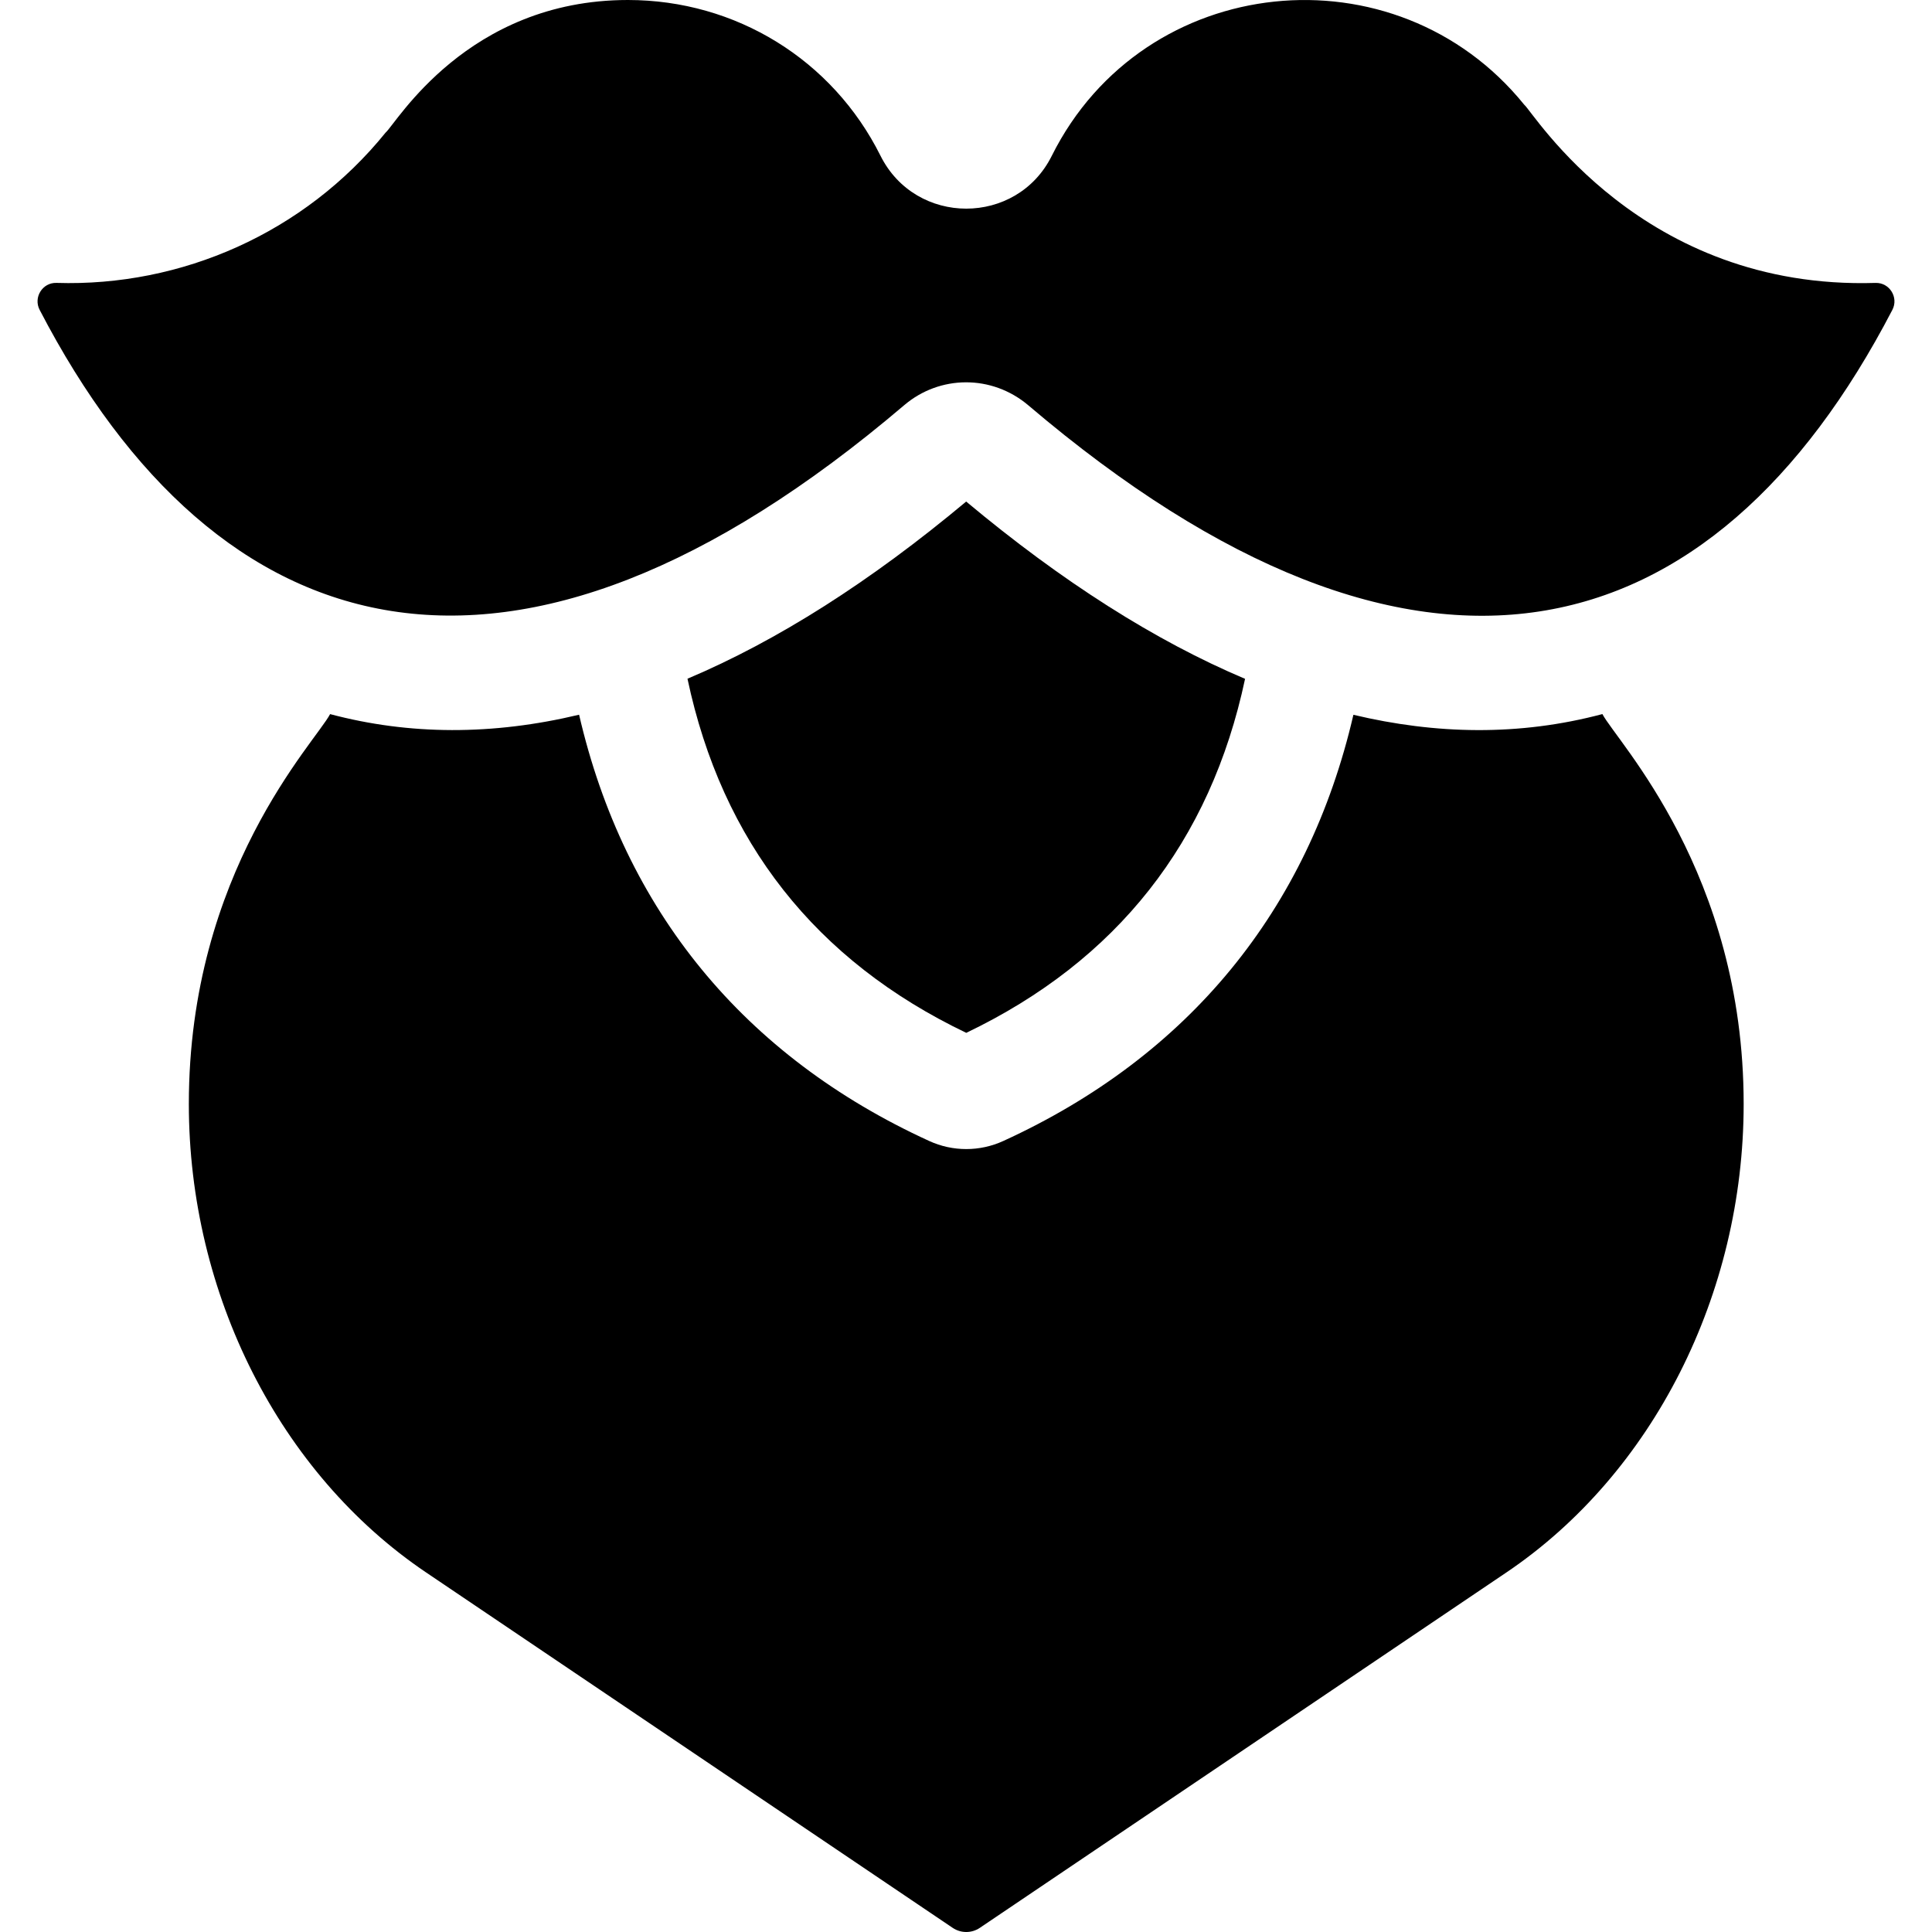 <svg id="Capa_1" enable-background="new 0 0 510.988 510.988" height="512" viewBox="0 0 510.988 510.988" width="512" xmlns="http://www.w3.org/2000/svg"><g><path d="m357.957 189.053c-11.953 51.639-43.614 90.323-92.608 112.726-6.21 2.845-13.365 2.846-19.578 0-49.004-22.403-80.665-61.097-92.608-112.746-22.854 5.461-44.846 5.421-65.856-.16-3.923 7.468-37.362 41.67-37.362 103.128 0 50.297 24.036 97.758 62.72 123.868l139.305 94.021c2.17 1.465 5.012 1.465 7.182 0l139.303-94.021c38.684-26.11 62.72-73.571 62.72-123.868 0-61.252-33.48-95.748-37.362-103.138-22.04 5.864-44.108 5.371-65.856.19z"/><path d="m255.561 273.174c39.847-19.086 64.594-50.527 73.742-93.63-23.786-10.059-48.403-25.699-73.762-46.89-25.339 21.181-49.946 36.811-73.712 46.86 9.128 43.123 33.875 74.574 73.732 93.66z"/><path d="m496.054 74.828c-61.993 1.92-90.478-45.172-92.919-47.135-33.935-41.934-100.568-35.289-124.941 13.496-9.277 18.668-35.992 18.653-45.317 0-12.684-25.409-38.283-41.189-66.808-41.189-42.524 0-61.317 32.722-64.073 35.057-21.495 26.573-54.004 40.808-87.06 39.765-3.712-.117-6.161 3.842-4.449 7.138 47.023 90.515 124.937 113.479 228.653 25.215 9.383-8.002 23.179-8.165 32.853.04 103.054 87.652 181.02 66.139 228.51-25.255 1.711-3.292-.741-7.247-4.449-7.132z"/></g></svg>